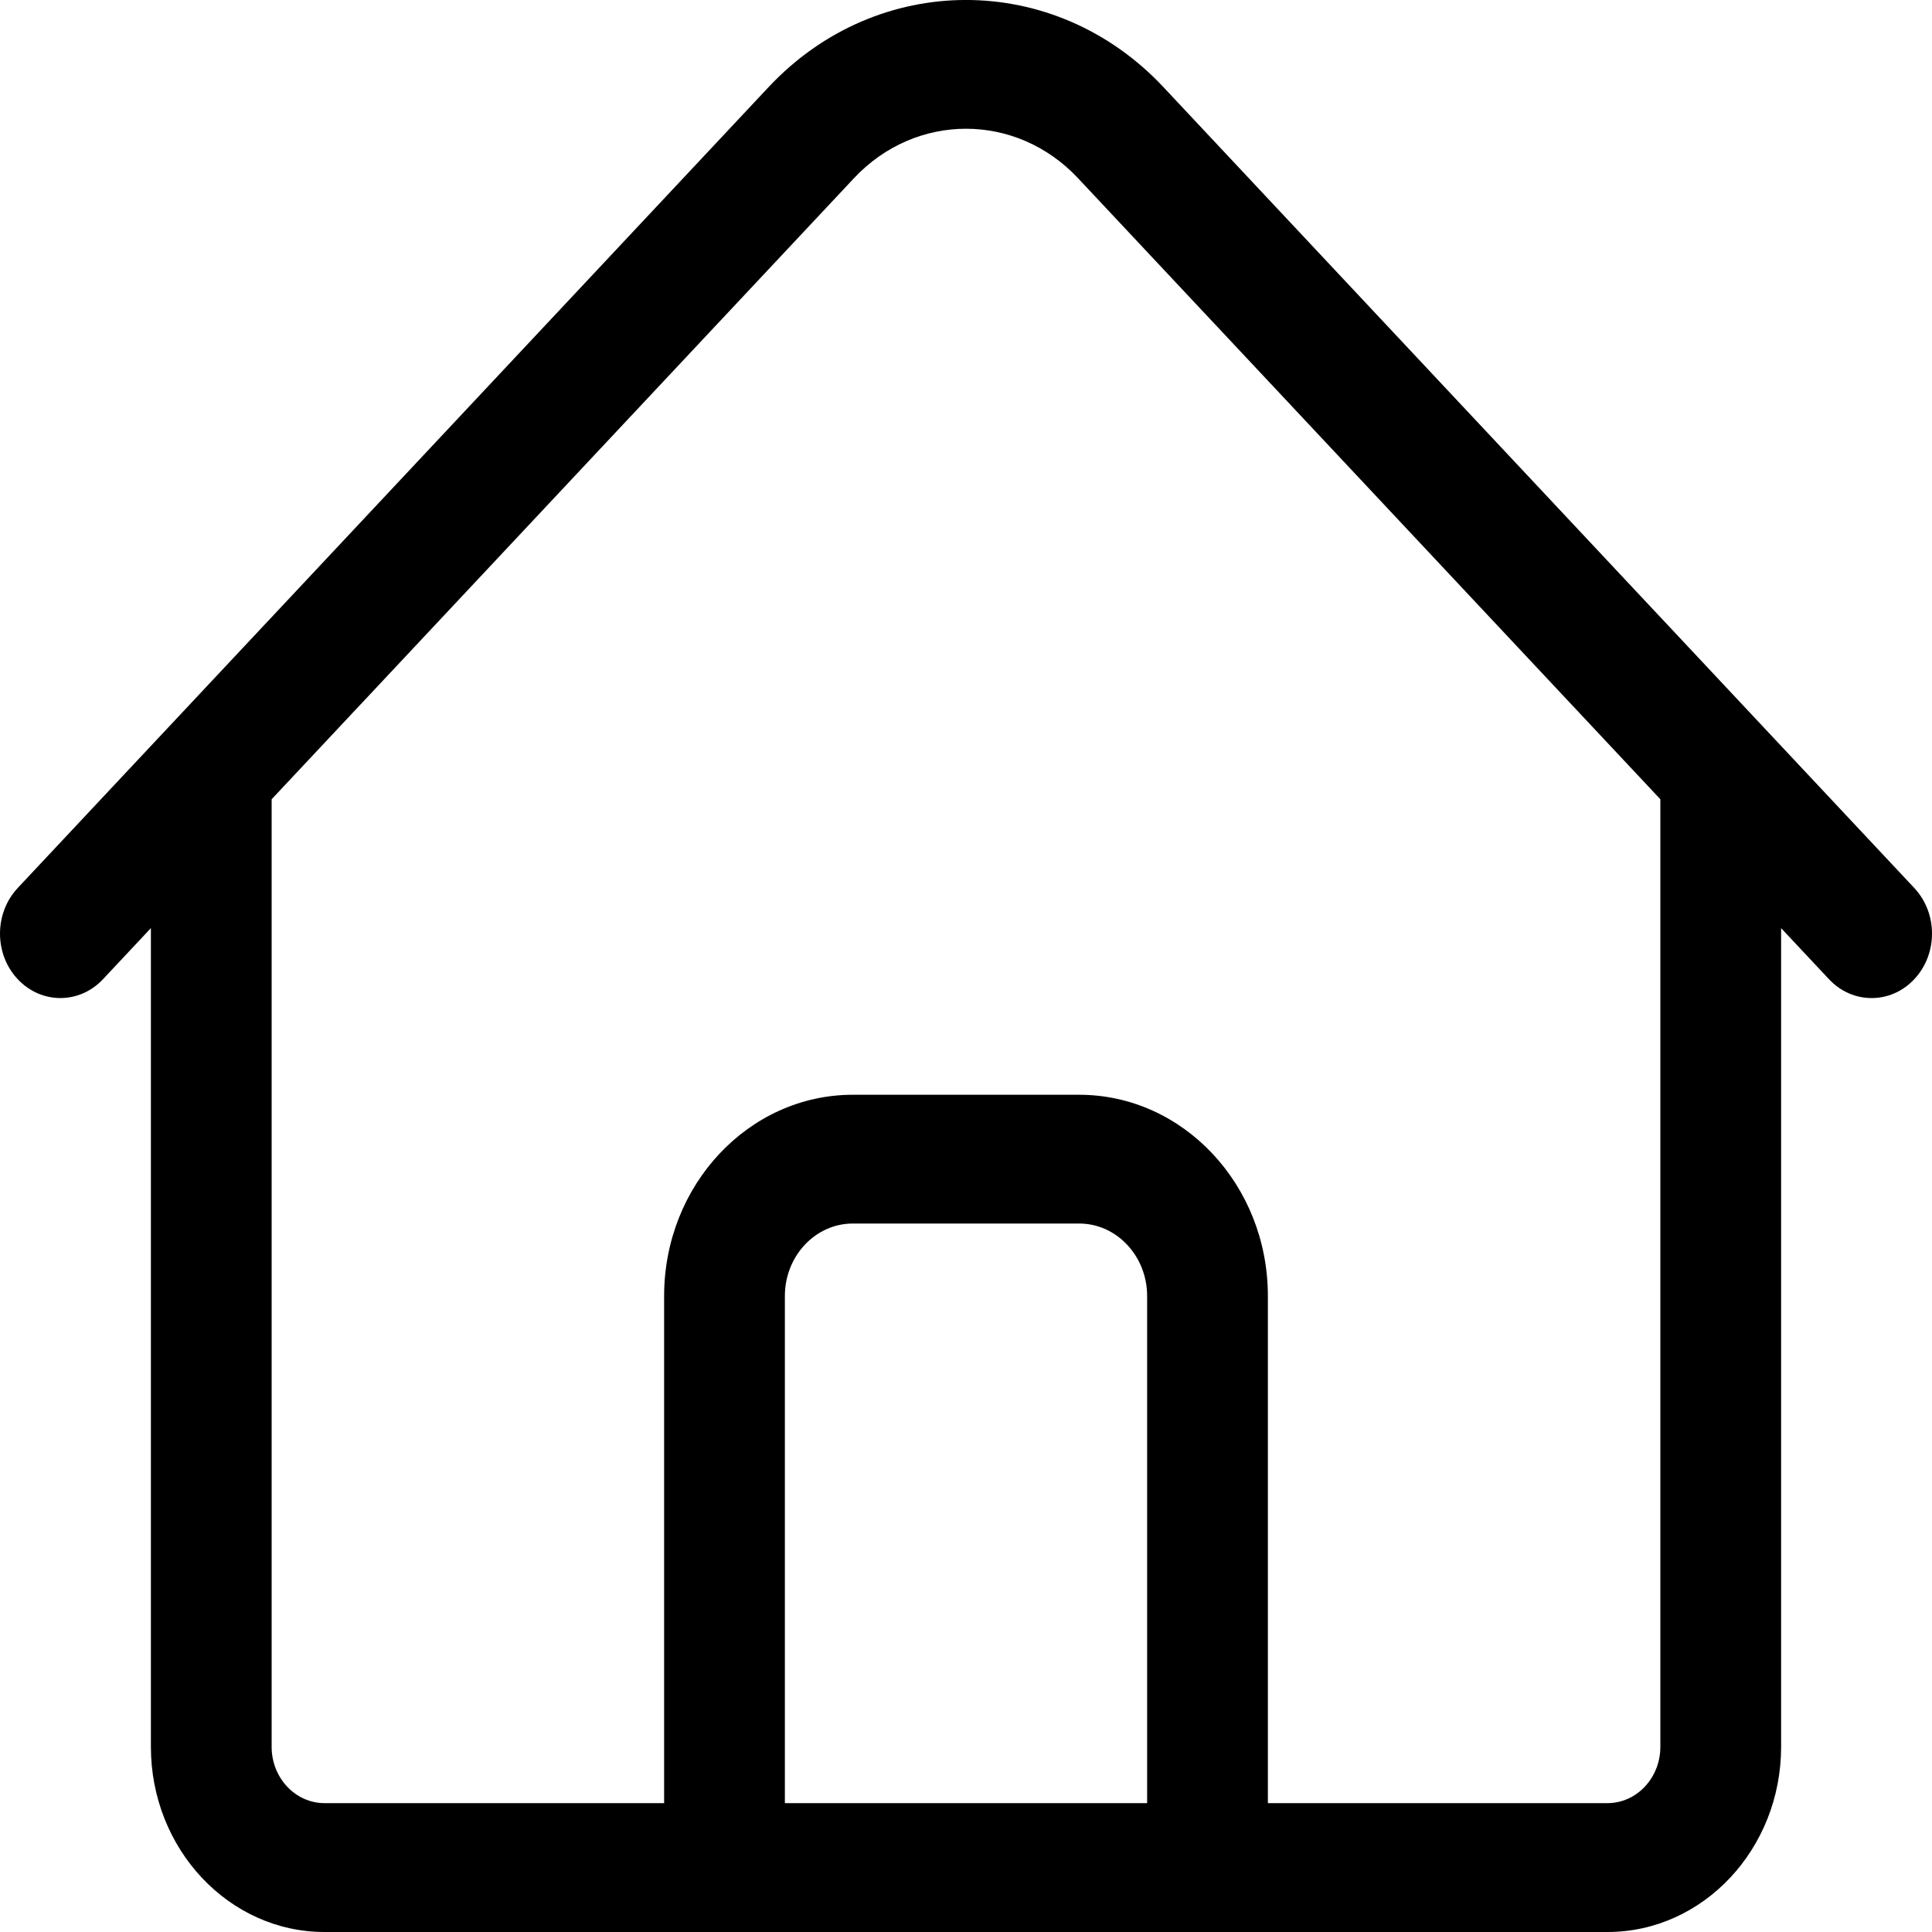 <svg width="20" height="20" viewBox="0 0 20 20" fill="none" xmlns="http://www.w3.org/2000/svg">
<g clip-path="url(#clip0)">
<path fill-rule="evenodd" clip-rule="evenodd" d="M19.375 10.332C19.215 10.332 19.055 10.267 18.933 10.136L18.438 9.608V18.083C18.438 19.14 17.631 20 16.641 20H12.509C12.506 20 12.503 20 12.5 20H7.5C7.497 20 7.494 20 7.491 20H3.359C2.369 20 1.562 19.14 1.562 18.083V9.608L1.067 10.136C0.823 10.397 0.427 10.397 0.183 10.136C-0.061 9.876 -0.061 9.454 0.183 9.193L7.956 0.902C9.083 -0.301 10.917 -0.301 12.044 0.902L19.817 9.193C20.061 9.454 20.061 9.876 19.817 10.136C19.695 10.267 19.535 10.332 19.375 10.332ZM11.875 18.666H8.125V13.416C8.125 13.003 8.44 12.666 8.828 12.666H11.172C11.559 12.666 11.875 13.003 11.875 13.416V18.666ZM13.125 18.666V13.416C13.125 12.267 12.249 11.333 11.172 11.333H8.828C7.751 11.333 6.875 12.267 6.875 13.416V18.666H3.359C3.058 18.666 2.812 18.405 2.812 18.083V8.274L8.84 1.845C9.48 1.162 10.52 1.162 11.16 1.845L17.188 8.274V18.083C17.188 18.405 16.942 18.666 16.641 18.666H13.125Z" fill="currentColor"/>
</g>
<defs>
<clipPath id="clip0">
<rect width="20" height="20" fill="white"/>
</clipPath>
</defs>
</svg>
